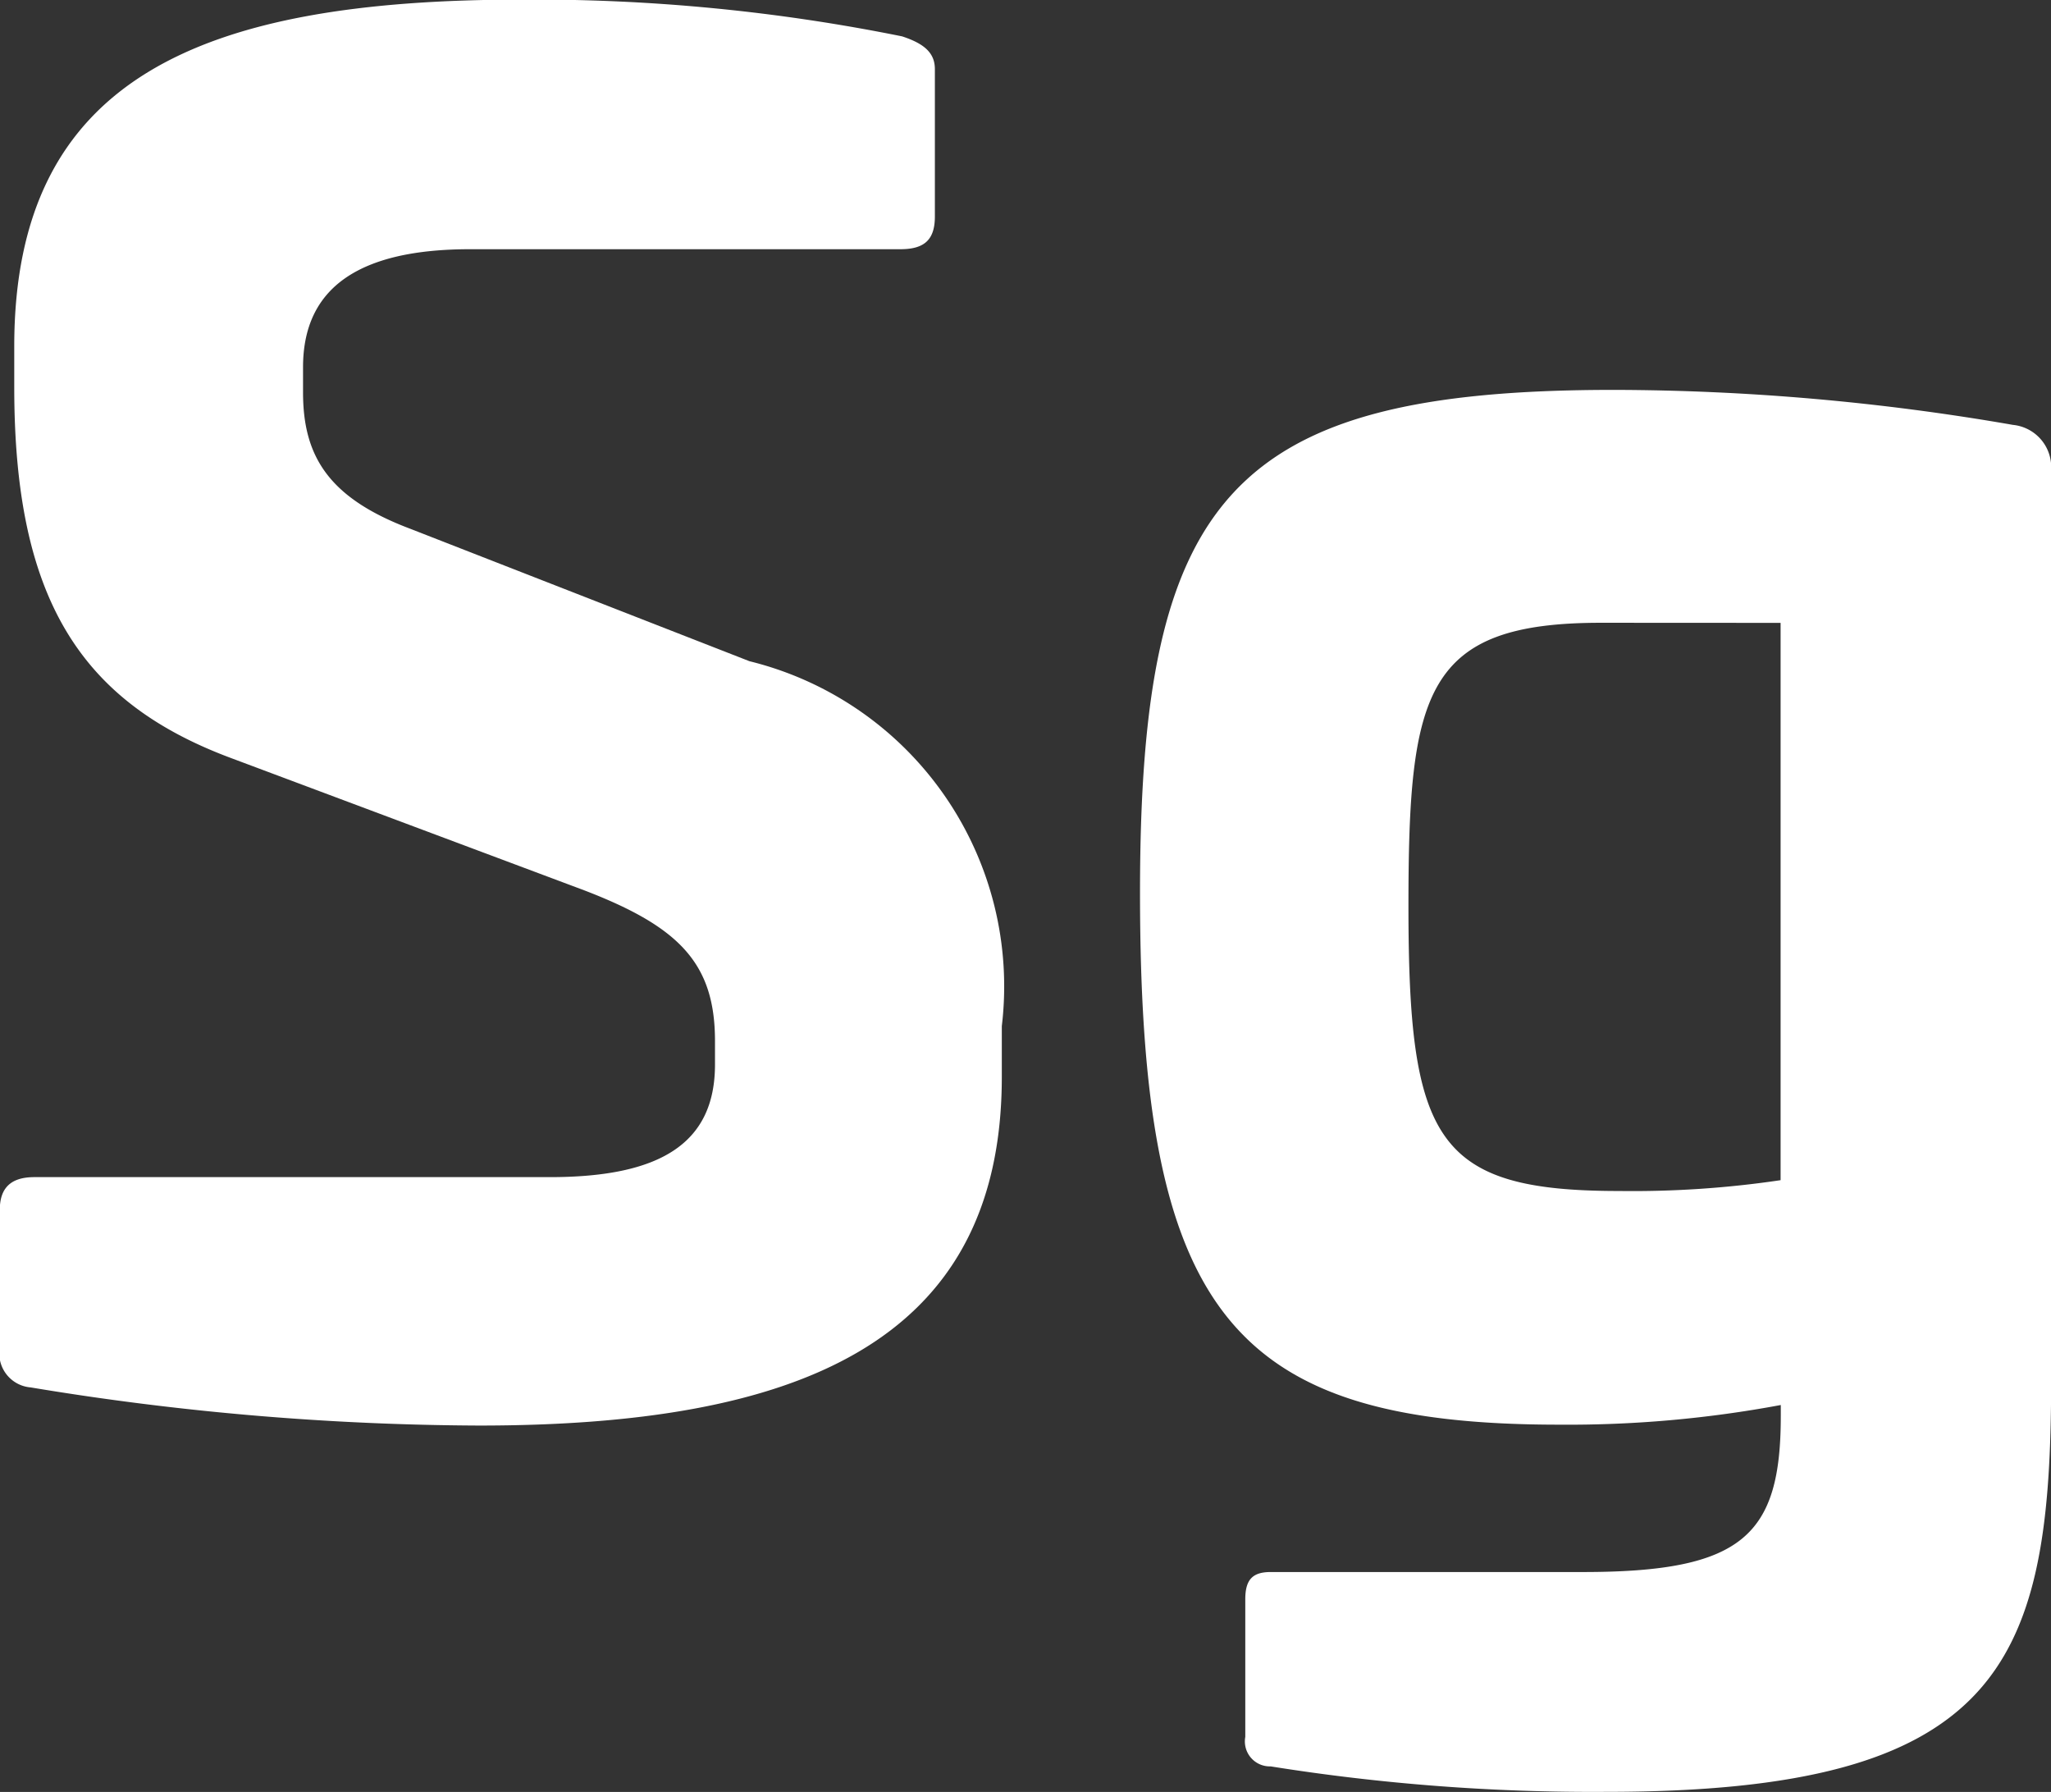 <svg xmlns="http://www.w3.org/2000/svg" width="20.866" height="18.228" viewBox="0 0 20.866 18.228"><rect x="0" y="0" width="20.866" height="18.228" fill="#333333" stroke="none"/><g transform="translate(2025.063 -3426.639)"><path d="M-1504.356,555.647c.222.073.333.166.333.333v1.5c0,.24-.111.332-.351.332h-4.377c-1.126,0-1.7.388-1.7,1.2v.258c0,.647.259,1.072,1.089,1.385l3.453,1.348a3.406,3.406,0,0,1,2.567,3.712v.517c0,2.733-2.123,3.546-5.318,3.546a28.451,28.451,0,0,1-4.562-.388.347.347,0,0,1-.314-.406v-1.4c0-.222.111-.333.351-.333h5.245c1.107,0,1.68-.332,1.68-1.145v-.24c0-.794-.369-1.163-1.329-1.532l-3.6-1.348c-1.532-.573-2.2-1.626-2.2-3.767V558.8c0-2.733,1.9-3.527,5.171-3.527A18.867,18.867,0,0,1-1504.356,555.647Z" transform="translate(-511.529 2871.362)" fill="#fff"/><path d="M-1484.914,562.386a.432.432,0,0,1,.388.461v9.4c-.018,2.77-.553,4.044-4.524,4.044a20.774,20.774,0,0,1-3.416-.259.254.254,0,0,1-.258-.3v-1.4c0-.2.074-.277.258-.277h3.177c1.625,0,2.013-.37,2.013-1.588v-.111a11.776,11.776,0,0,1-2.253.2c-3.361,0-4.266-1.163-4.266-5.411,0-4.026.924-5.115,4.82-5.115A23.938,23.938,0,0,1-1484.914,562.386Zm-4.192,2.013c-1.791,0-1.958.7-1.958,2.88,0,2.383.277,2.9,2.142,2.9a10.248,10.248,0,0,0,1.644-.11V564.4Z" transform="translate(-519.67 2868.575)" fill="#fff"/></g></svg>